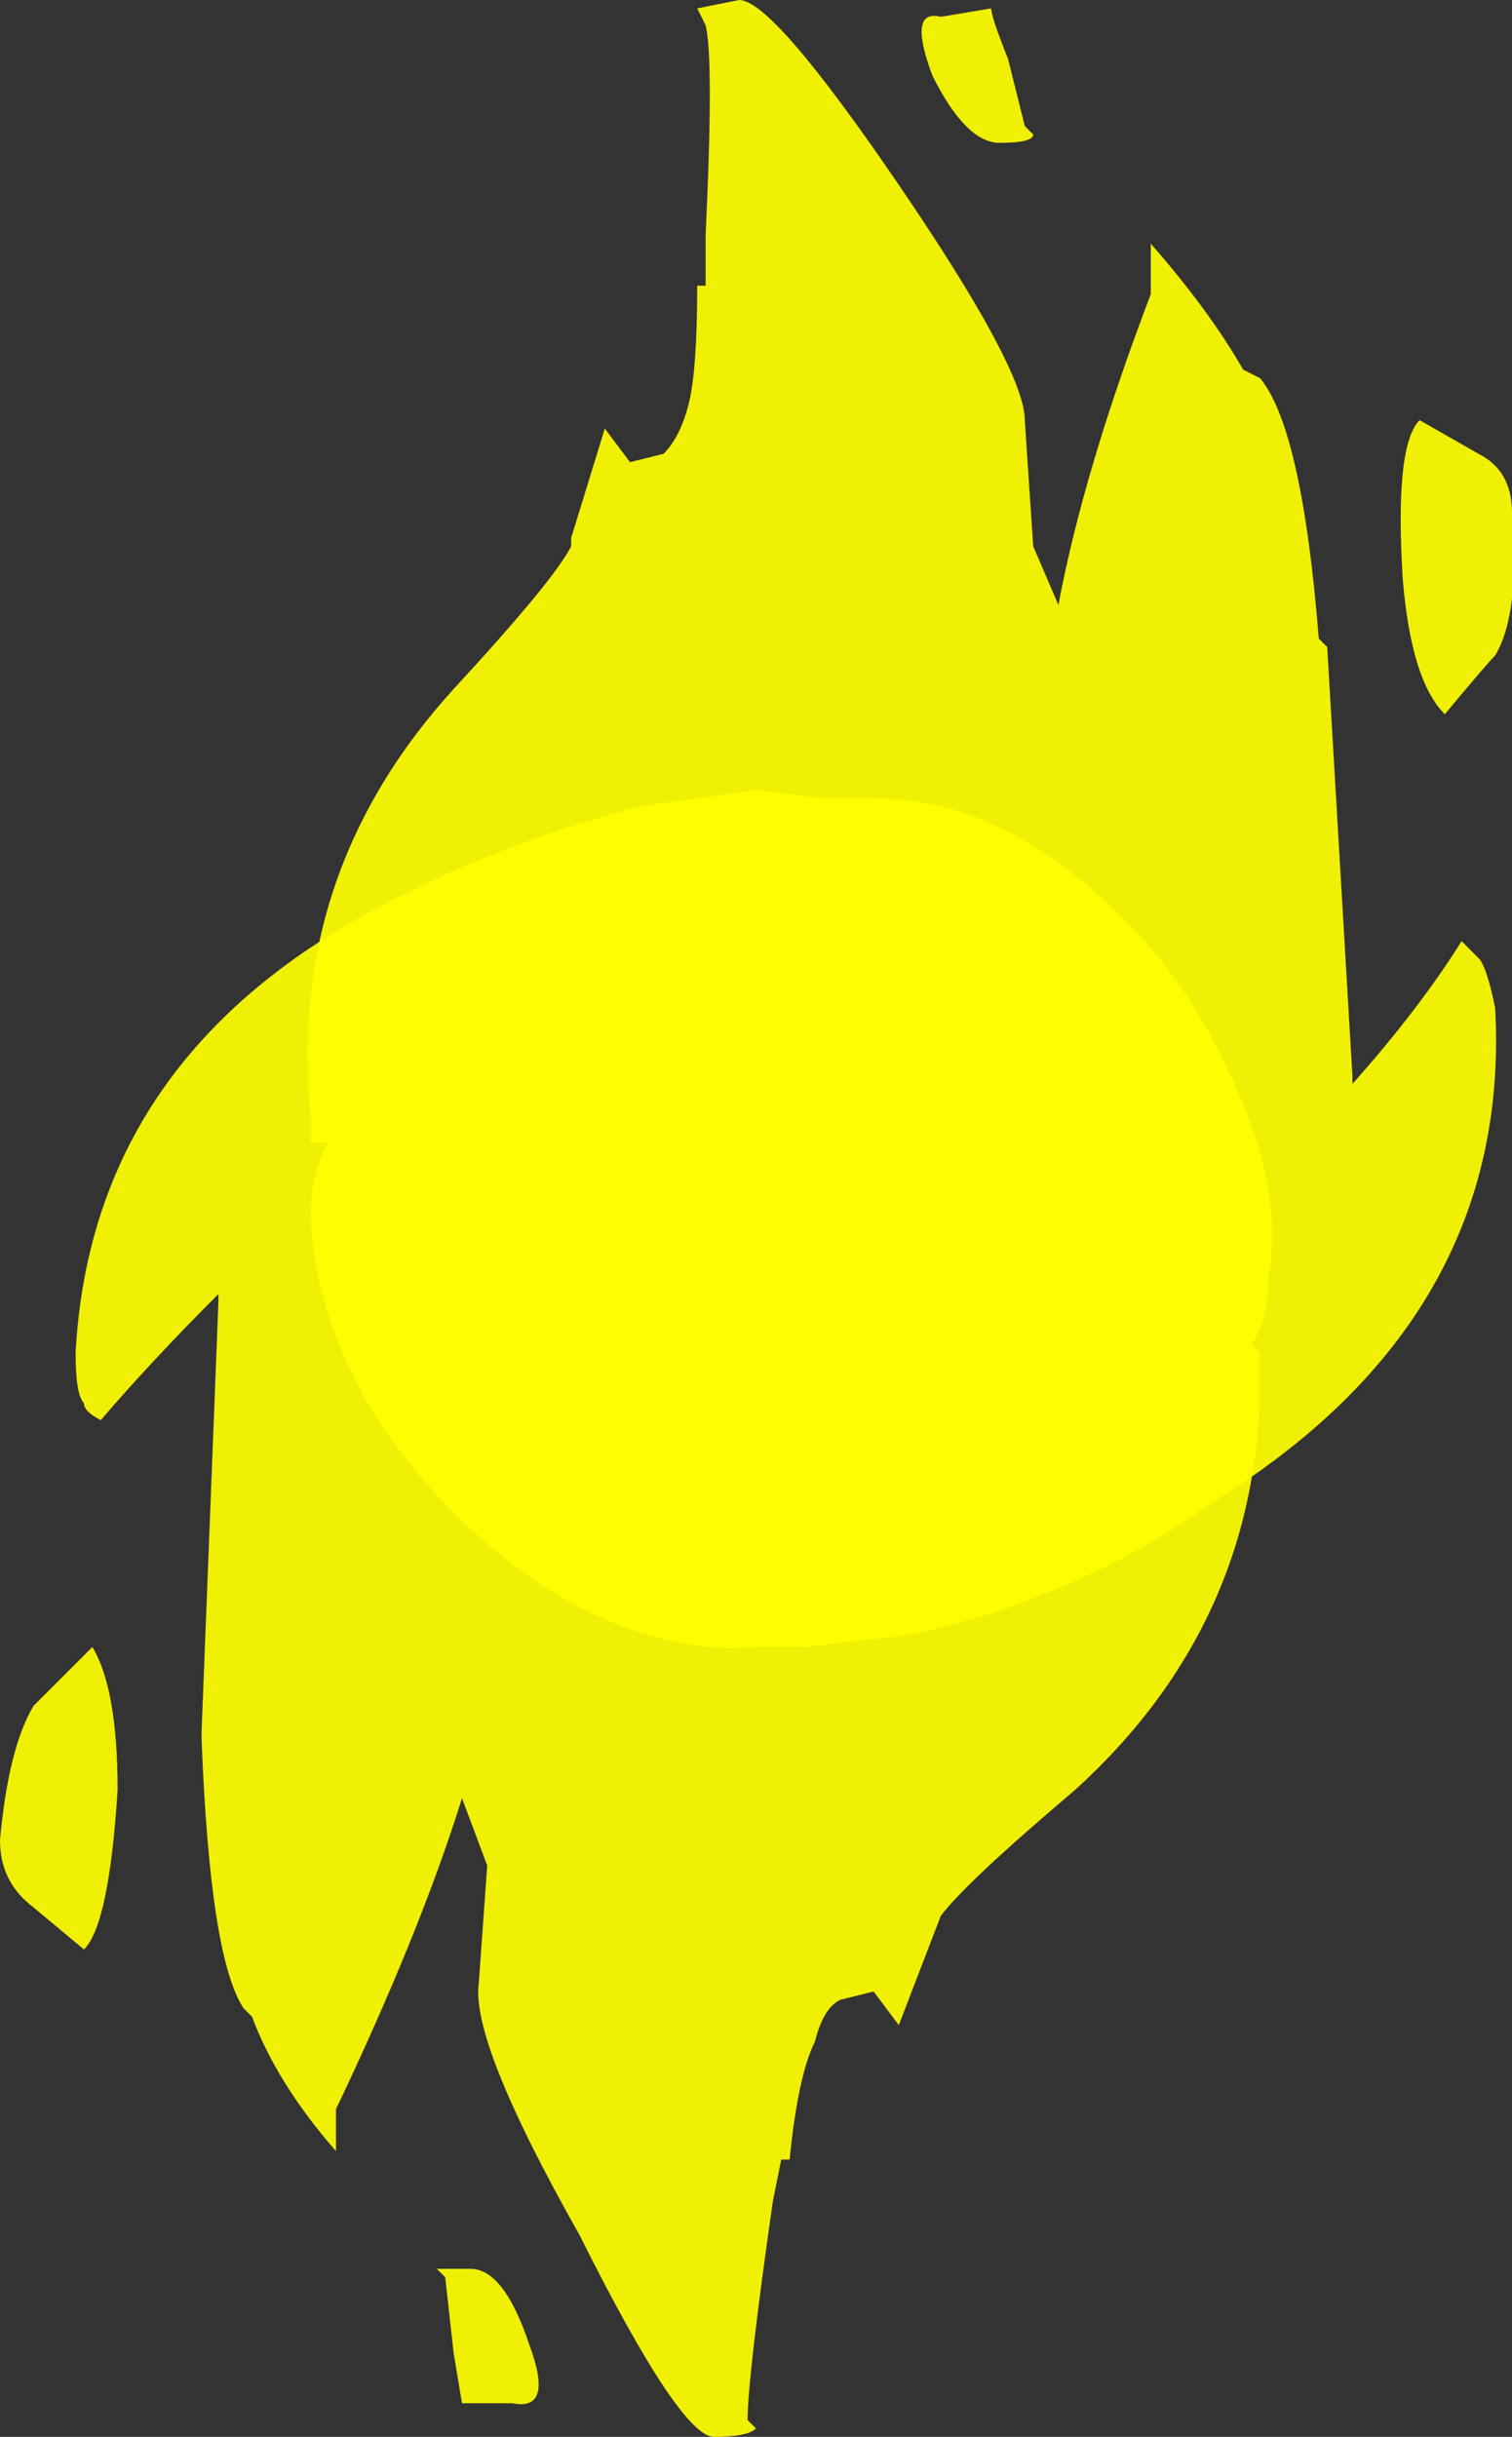 <?xml version="1.0" encoding="UTF-8" standalone="no"?>
<svg xmlns:ffdec="https://www.free-decompiler.com/flash" xmlns:xlink="http://www.w3.org/1999/xlink" ffdec:objectType="shape" height="14.5px" width="9.0px" xmlns="http://www.w3.org/2000/svg">
  <rect width="100%" height="100%" fill="#333333" stroke="none"/>
  <g transform="matrix(1.0, 0.0, 0.0, 1.0, 4.4, 7.5)">
    <path d="M2.9 -1.15 Q3.25 -0.45 3.15 0.1 3.15 0.35 3.05 0.5 L3.1 0.55 3.1 0.7 Q3.1 2.15 2.0 3.15 1.35 3.7 1.2 3.9 L0.95 4.55 0.8 4.35 0.6 4.4 Q0.5 4.45 0.45 4.65 0.35 4.85 0.3 5.35 L0.25 5.35 0.2 5.6 Q0.05 6.65 0.05 6.9 L0.1 6.95 Q0.05 7.0 -0.15 7.0 -0.35 7.0 -0.95 5.8 -1.6 4.65 -1.55 4.3 L-1.5 3.6 -1.65 3.2 Q-1.9 4.0 -2.4 5.05 L-2.4 5.3 Q-2.75 4.9 -2.9 4.5 L-2.95 4.45 Q-3.15 4.15 -3.2 2.85 L-3.2 2.8 -3.1 0.25 -3.1 0.2 Q-3.5 0.6 -3.8 0.95 -3.9 0.9 -3.9 0.85 -3.95 0.8 -3.95 0.55 -3.85 -1.3 -1.95 -2.2 -1.35 -2.5 -0.6 -2.7 L0.1 -2.8 0.5 -2.75 0.8 -2.75 Q1.45 -2.75 2.05 -2.25 2.6 -1.8 2.9 -1.15 M-3.7 3.15 Q-3.75 3.95 -3.9 4.1 L-4.2 3.85 Q-4.4 3.7 -4.4 3.45 -4.35 2.9 -4.2 2.65 L-3.85 2.3 Q-3.7 2.55 -3.7 3.15 M-1.7 6.5 L-1.75 6.05 -1.8 6.0 -1.6 6.0 Q-1.4 6.0 -1.25 6.45 -1.1 6.85 -1.35 6.8 L-1.65 6.8 -1.7 6.5" fill="#ffff00" fill-opacity="0.922" fill-rule="evenodd" stroke="none"/>
    <path d="M1.6 -7.15 L1.7 -6.75 1.75 -6.7 Q1.75 -6.65 1.55 -6.65 1.35 -6.65 1.15 -7.05 1.0 -7.45 1.2 -7.4 L1.5 -7.45 Q1.5 -7.4 1.6 -7.15 M4.05 -5.0 L4.4 -4.8 Q4.6 -4.7 4.6 -4.45 4.65 -3.85 4.5 -3.6 4.45 -3.55 4.2 -3.25 4.0 -3.45 3.95 -4.05 3.9 -4.85 4.05 -5.0 M3.5 -3.65 L3.65 -1.1 3.65 -1.05 Q4.05 -1.5 4.3 -1.9 L4.4 -1.8 Q4.45 -1.75 4.5 -1.5 4.6 0.35 2.8 1.45 2.25 1.85 1.5 2.1 1.0 2.25 0.8 2.25 L0.4 2.3 0.1 2.3 Q-0.5 2.35 -1.15 1.95 -1.75 1.55 -2.15 0.95 -2.55 0.3 -2.55 -0.3 -2.55 -0.5 -2.45 -0.7 L-2.55 -0.7 -2.55 -0.85 Q-2.7 -2.3 -1.7 -3.4 -1.1 -4.05 -1.0 -4.25 L-1.0 -4.3 -0.8 -4.95 -0.65 -4.75 -0.45 -4.8 Q-0.35 -4.9 -0.3 -5.1 -0.25 -5.3 -0.25 -5.8 L-0.2 -5.8 -0.2 -6.1 Q-0.15 -7.15 -0.2 -7.35 L-0.25 -7.45 0.0 -7.5 Q0.2 -7.5 0.95 -6.4 1.7 -5.3 1.7 -5.0 L1.75 -4.25 1.9 -3.9 Q2.05 -4.7 2.45 -5.75 L2.45 -6.05 Q2.8 -5.65 3.0 -5.3 L3.1 -5.25 Q3.35 -4.95 3.45 -3.7 L3.5 -3.65" fill="#ffff00" fill-opacity="0.922" fill-rule="evenodd" stroke="none"/>
  </g>
</svg>
